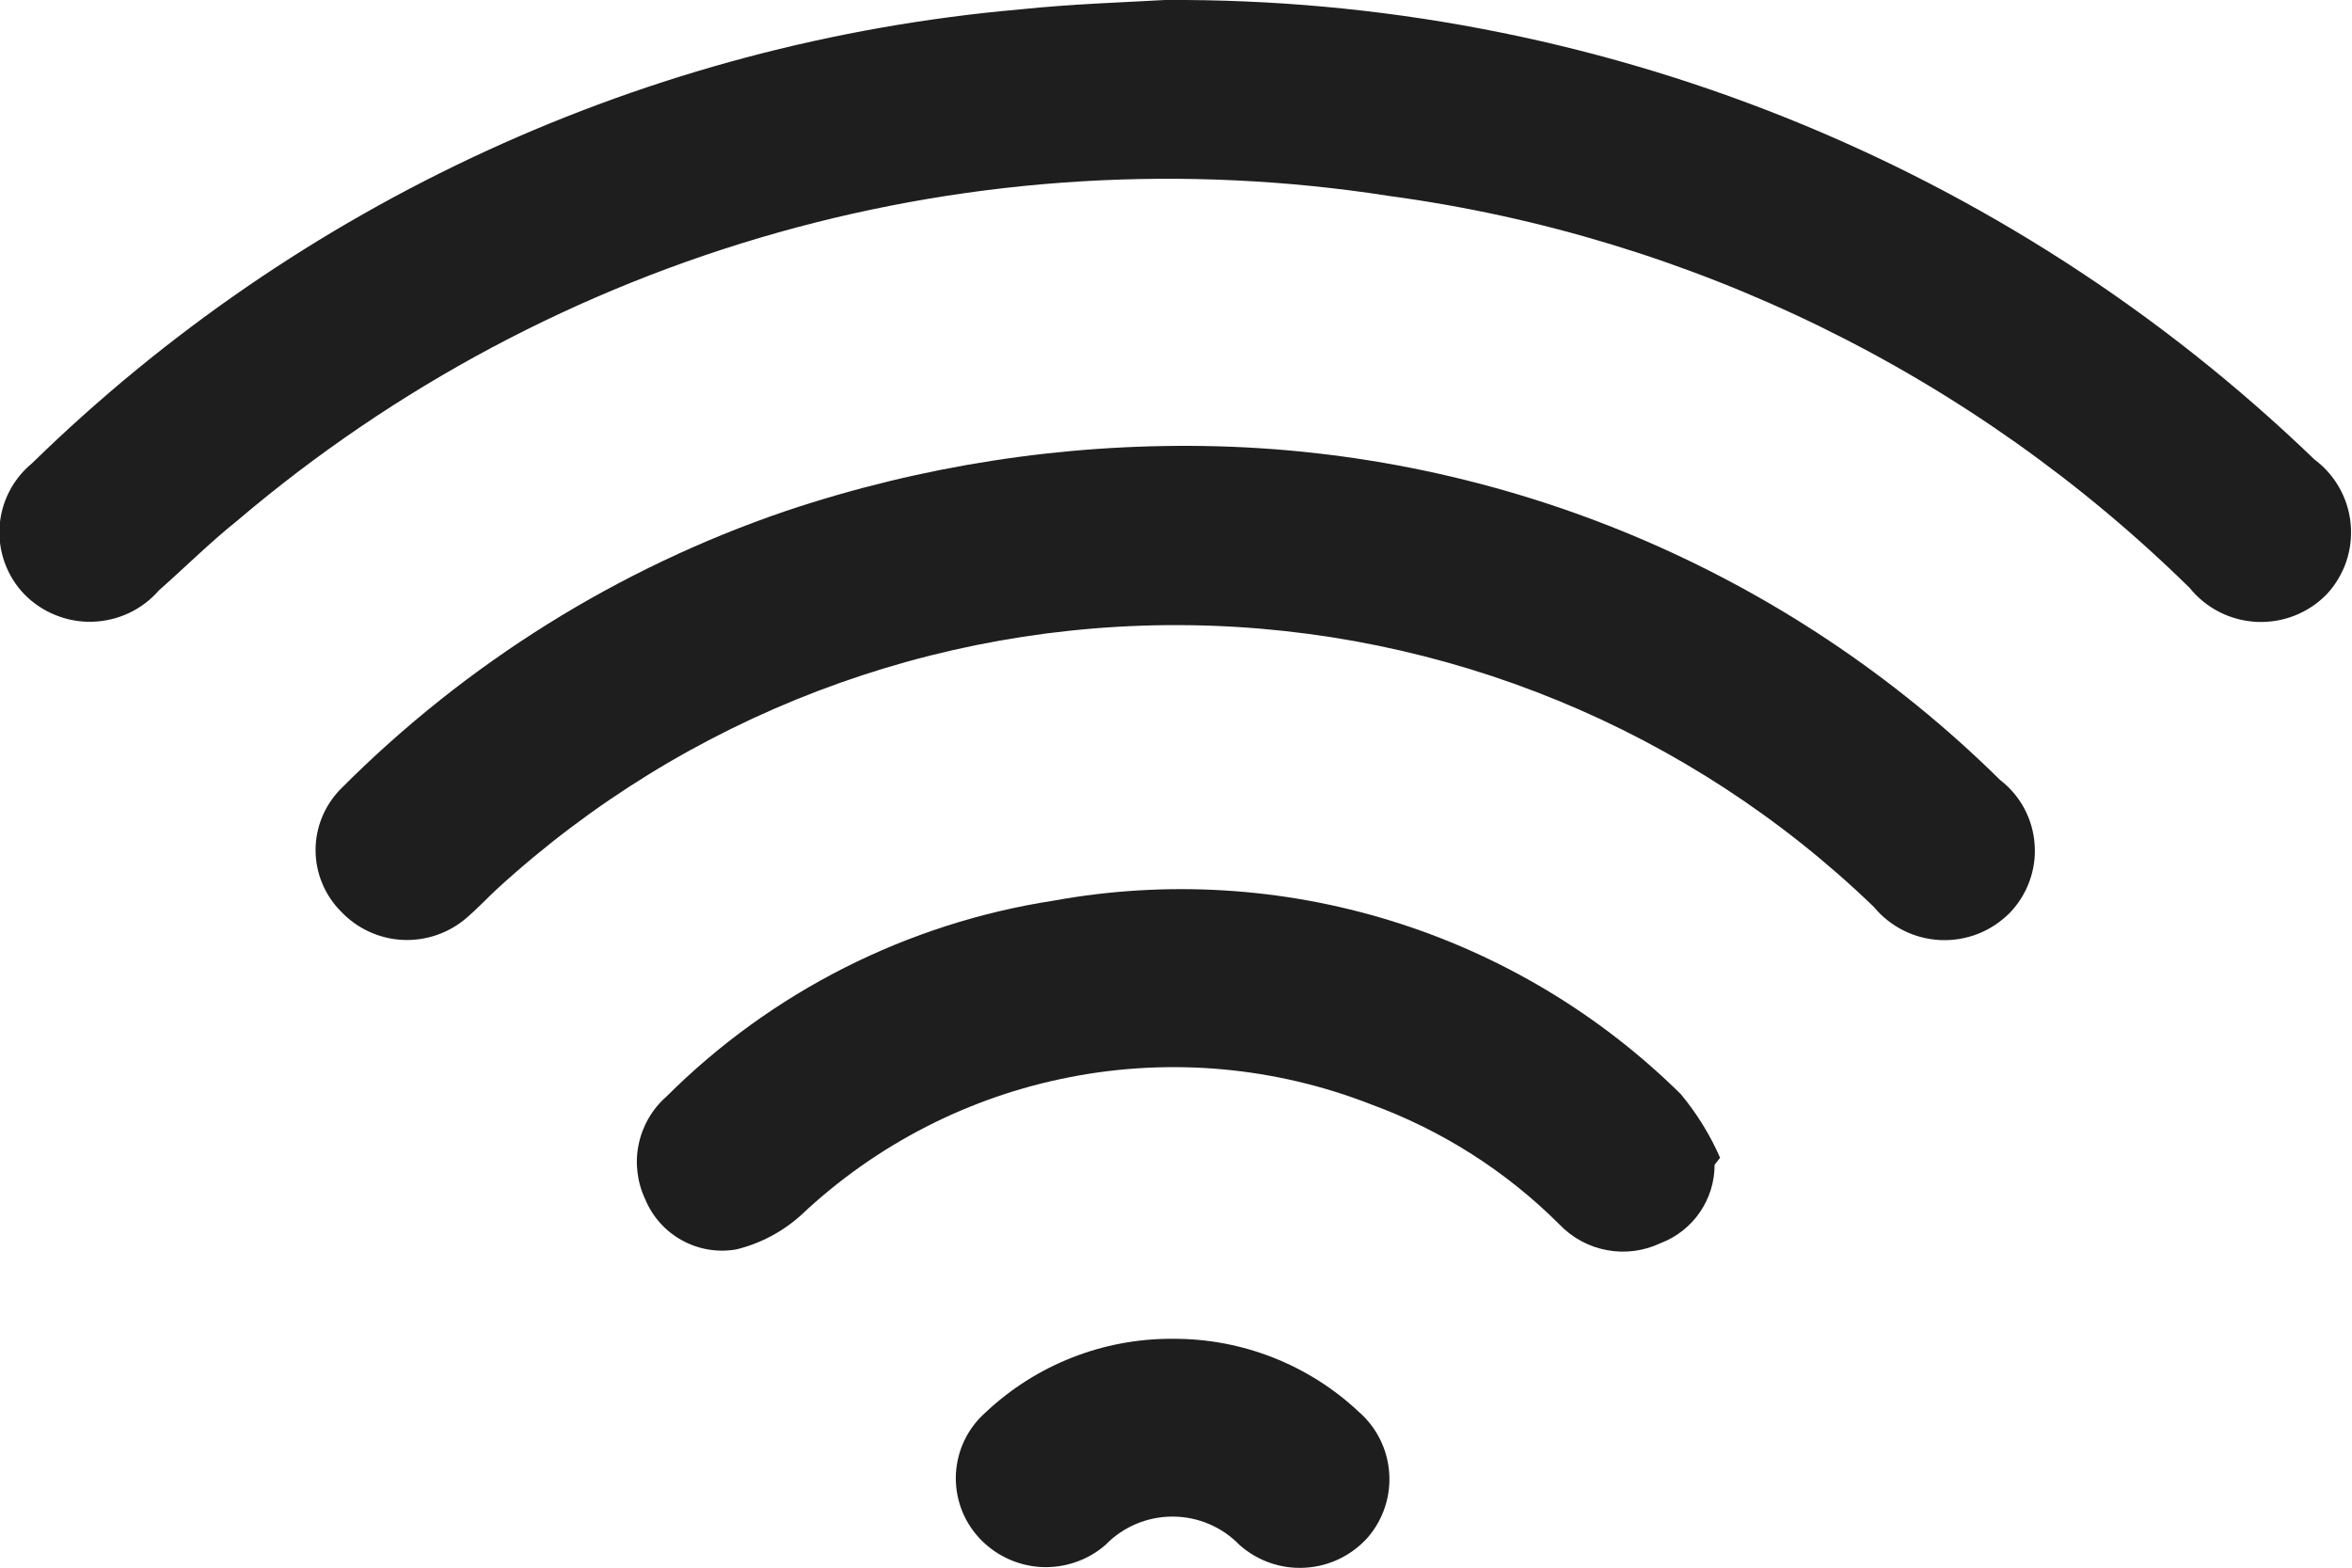 <svg width="30" height="20" viewBox="0 0 30 20" fill="none" xmlns="http://www.w3.org/2000/svg">
<g clip-path="url(#clip0_298_3294)">
<path d="M14.859 -2.12607e-05C20.323 -0.035 25.585 2.068 29.519 5.86C29.65 5.957 29.759 6.081 29.839 6.223C29.919 6.365 29.968 6.522 29.983 6.684C29.998 6.847 29.979 7.01 29.927 7.165C29.874 7.319 29.79 7.46 29.679 7.58C29.564 7.699 29.424 7.792 29.27 7.853C29.117 7.914 28.951 7.941 28.786 7.934C28.621 7.926 28.459 7.884 28.311 7.809C28.163 7.734 28.033 7.629 27.929 7.5C25.155 4.774 21.573 3.02 17.719 2.5C15.117 2.094 12.457 2.253 9.922 2.967C7.387 3.682 5.036 4.934 3.029 6.64C2.679 6.92 2.369 7.23 2.029 7.53C1.923 7.652 1.793 7.751 1.647 7.82C1.501 7.889 1.342 7.927 1.18 7.932C1.018 7.937 0.858 7.908 0.708 7.847C0.558 7.787 0.422 7.696 0.309 7.58C0.2 7.467 0.116 7.332 0.062 7.184C0.008 7.037 -0.015 6.88 -0.006 6.723C0.004 6.566 0.045 6.413 0.117 6.273C0.188 6.133 0.288 6.01 0.409 5.91C3.814 2.583 8.266 0.537 13.009 0.12C13.679 0.05 14.339 0.03 14.859 -2.12607e-05Z" fill="#1E1E1E"/>
<path d="M15.361 5.69C19.166 5.75 22.802 7.276 25.511 9.95C25.638 10.048 25.744 10.172 25.82 10.314C25.896 10.456 25.941 10.612 25.952 10.773C25.964 10.934 25.941 11.095 25.885 11.246C25.83 11.397 25.743 11.535 25.631 11.65C25.515 11.765 25.378 11.856 25.226 11.915C25.073 11.974 24.911 12 24.748 11.993C24.585 11.985 24.425 11.944 24.28 11.871C24.134 11.798 24.005 11.696 23.901 11.57C21.553 9.304 18.429 8.019 15.166 7.976C11.903 7.933 8.747 9.136 6.341 11.34C6.211 11.46 6.081 11.6 5.951 11.71C5.725 11.905 5.433 12.005 5.135 11.991C4.837 11.976 4.556 11.847 4.351 11.63C4.248 11.527 4.166 11.405 4.11 11.27C4.054 11.135 4.025 10.991 4.025 10.845C4.025 10.699 4.054 10.555 4.11 10.42C4.166 10.286 4.248 10.163 4.351 10.06C5.944 8.461 7.884 7.249 10.021 6.52C11.741 5.943 13.546 5.662 15.361 5.69Z" fill="#1E1E1E"/>
<path d="M21.87 14.86C21.87 15.077 21.804 15.289 21.681 15.467C21.558 15.646 21.383 15.783 21.18 15.86C20.967 15.961 20.728 15.992 20.497 15.949C20.265 15.906 20.053 15.791 19.89 15.62C19.211 14.942 18.392 14.42 17.49 14.09C16.27 13.612 14.938 13.491 13.651 13.741C12.364 13.99 11.174 14.6 10.22 15.5C9.985 15.713 9.699 15.865 9.39 15.94C9.153 15.981 8.909 15.94 8.698 15.823C8.487 15.707 8.322 15.523 8.23 15.3C8.127 15.082 8.097 14.836 8.146 14.6C8.195 14.363 8.319 14.149 8.5 13.99C9.84 12.653 11.57 11.778 13.44 11.49C14.874 11.229 16.35 11.317 17.742 11.747C19.135 12.177 20.404 12.936 21.44 13.96C21.644 14.206 21.812 14.478 21.94 14.77L21.87 14.86Z" fill="#1E1E1E"/>
<path d="M14.96 17.08C15.84 17.076 16.688 17.408 17.33 18.01C17.557 18.207 17.697 18.486 17.719 18.785C17.742 19.085 17.645 19.381 17.45 19.61C17.349 19.724 17.227 19.818 17.089 19.885C16.952 19.952 16.803 19.991 16.651 20C16.498 20.01 16.346 19.989 16.201 19.939C16.057 19.889 15.924 19.811 15.81 19.71C15.699 19.595 15.566 19.504 15.419 19.442C15.273 19.38 15.115 19.348 14.955 19.348C14.796 19.348 14.638 19.38 14.491 19.442C14.344 19.504 14.211 19.595 14.1 19.71C13.871 19.909 13.572 20.009 13.27 19.991C12.967 19.972 12.683 19.835 12.48 19.61C12.381 19.5 12.304 19.372 12.255 19.232C12.206 19.092 12.185 18.944 12.193 18.796C12.202 18.648 12.239 18.504 12.304 18.37C12.369 18.237 12.459 18.118 12.57 18.02C13.216 17.411 14.072 17.074 14.96 17.08Z" fill="#1E1E1E"/>
</g>
<defs>
<clipPath id="clip0_298_3294">
<rect width="30" height="20" fill="white"/>
</clipPath>
</defs>
</svg>
